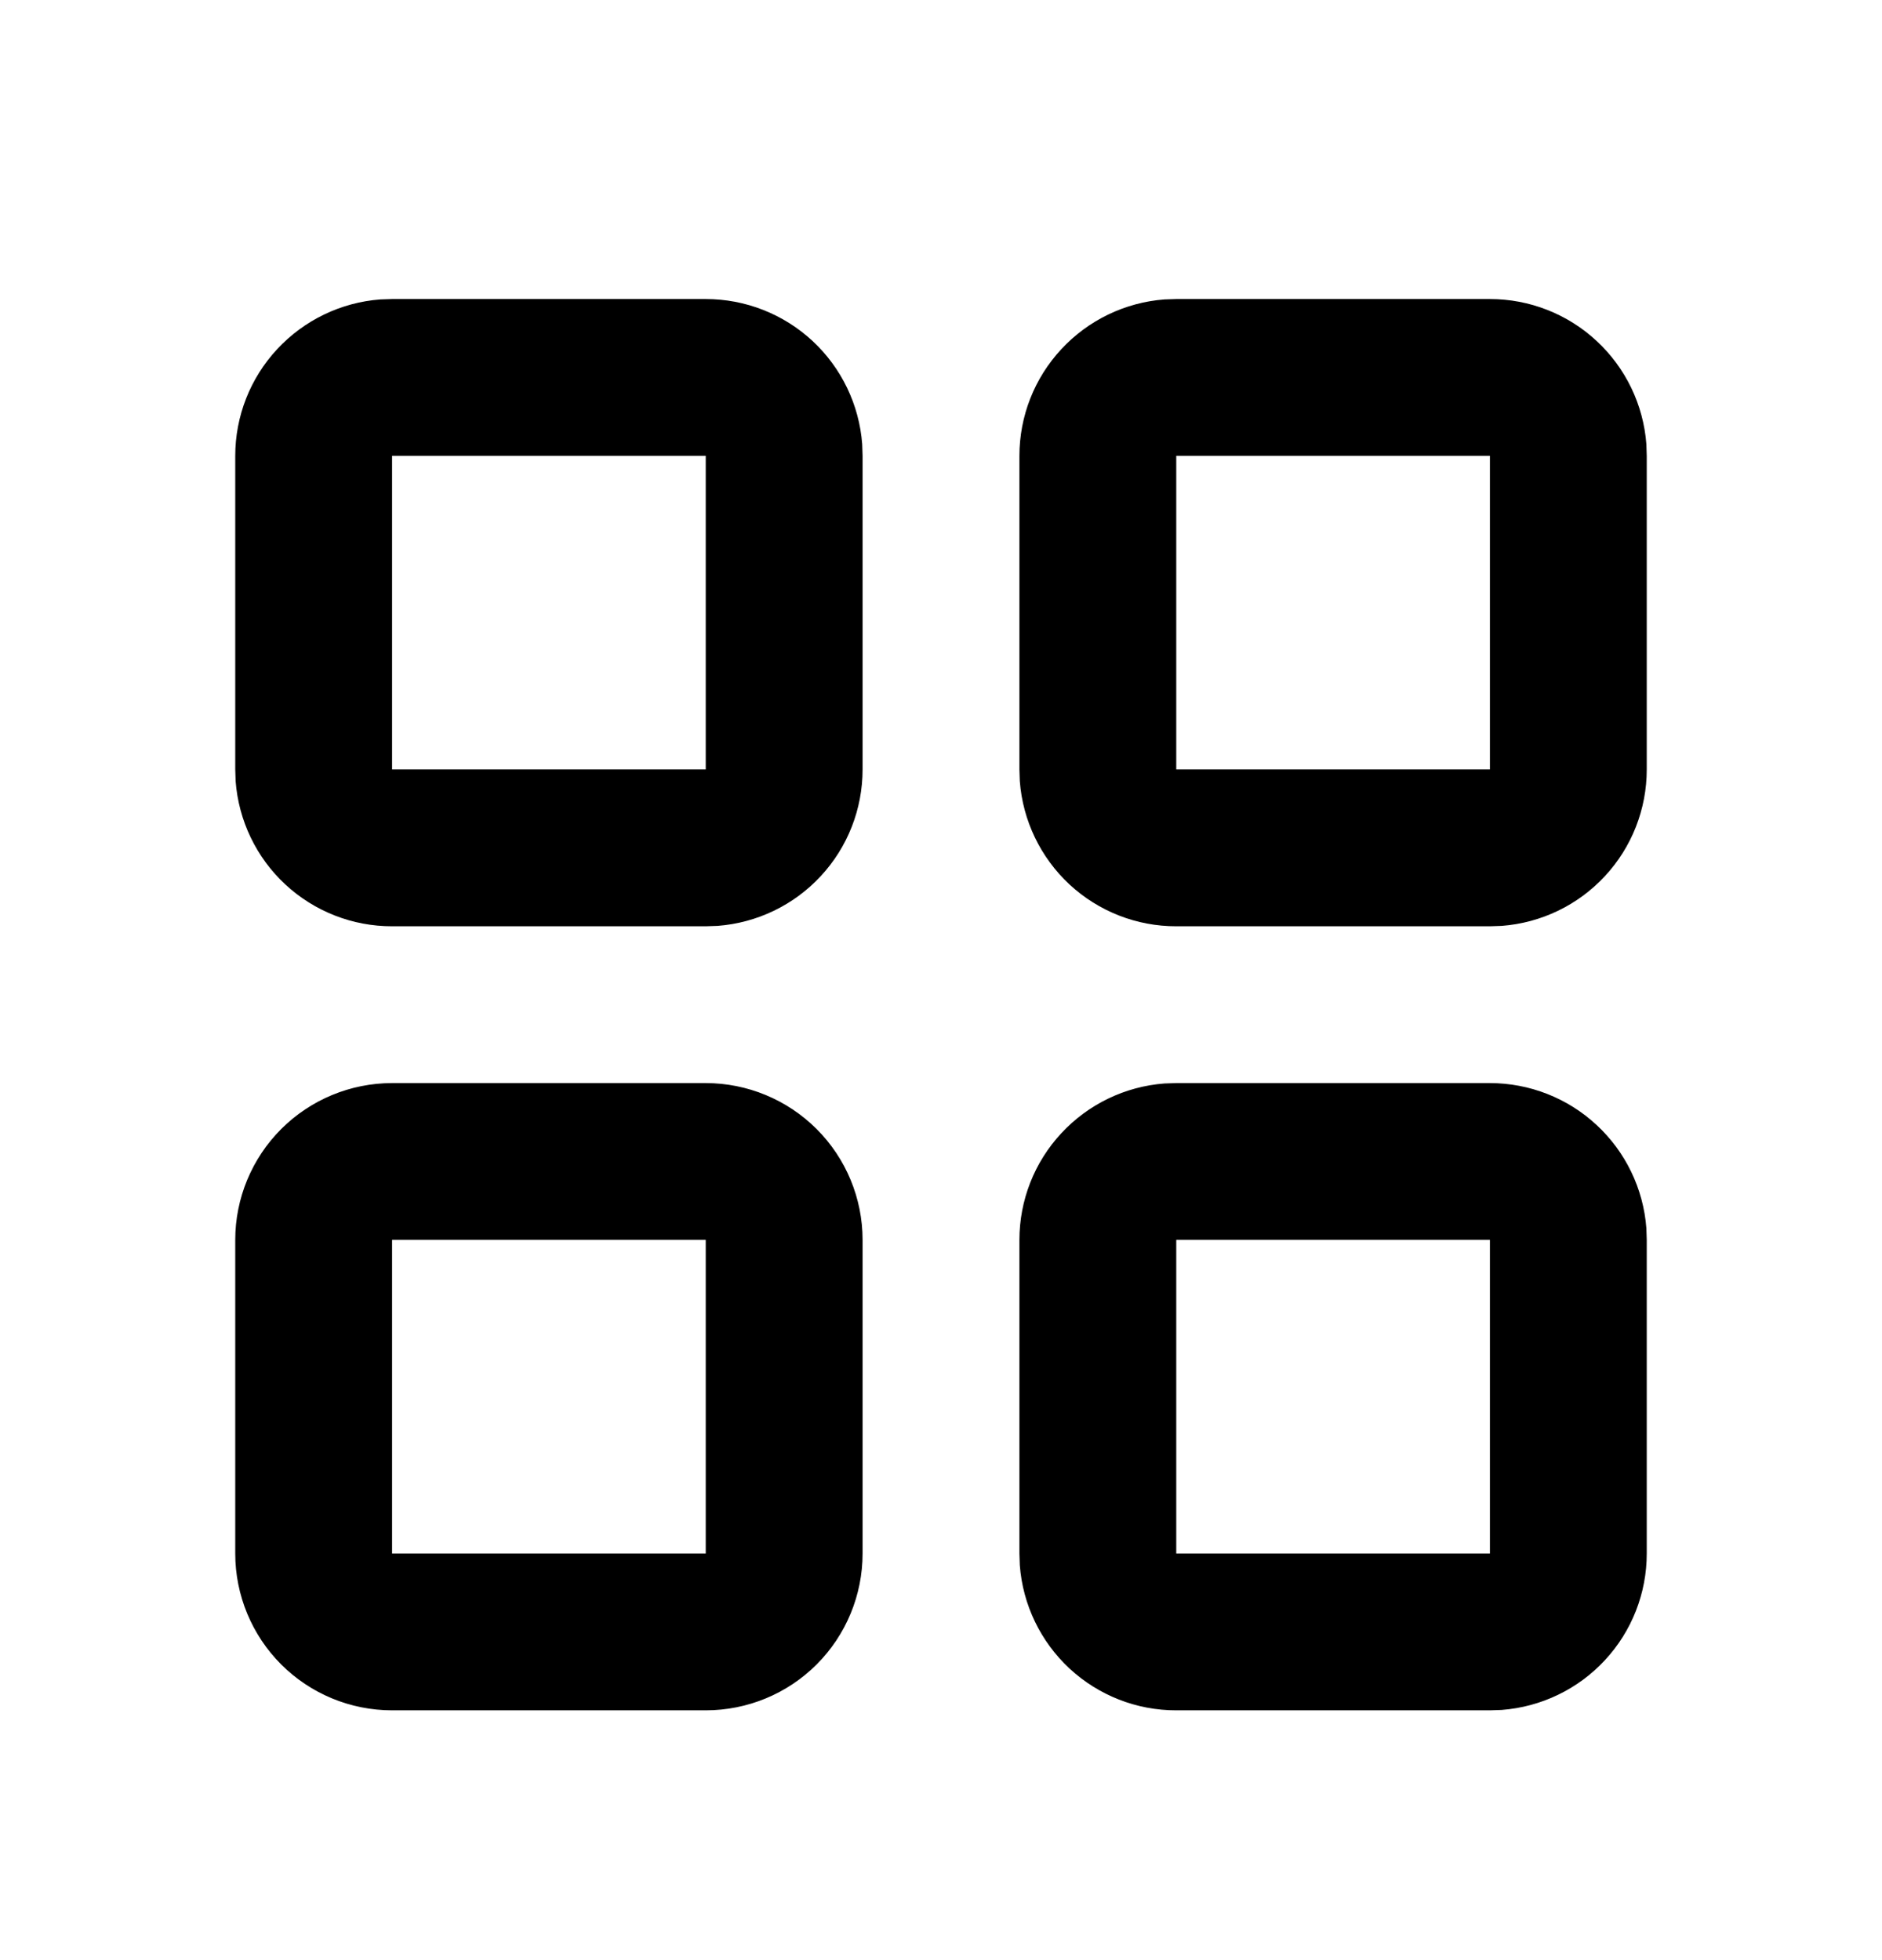 <svg width="24" height="25" viewBox="0 0 24 25" fill="none" xmlns="http://www.w3.org/2000/svg">
<path fill-rule="evenodd" clip-rule="evenodd" d="M9 13.814C9.53 13.814 10.039 14.025 10.414 14.4C10.789 14.775 11 15.284 11 15.814V19.814C11 20.345 10.789 20.854 10.414 21.229C10.039 21.604 9.53 21.814 9 21.814H5C4.47 21.814 3.961 21.604 3.586 21.229C3.211 20.854 3 20.345 3 19.814V15.814C3 15.284 3.211 14.775 3.586 14.4C3.961 14.025 4.47 13.814 5 13.814H9ZM19 13.814C19.505 13.814 19.991 14.005 20.36 14.348C20.73 14.691 20.957 15.161 20.995 15.664L21 15.814V19.814C21 20.319 20.81 20.805 20.466 21.175C20.123 21.545 19.653 21.771 19.15 21.809L19 21.814H15C14.495 21.815 14.009 21.624 13.639 21.281C13.27 20.938 13.043 20.468 13.005 19.964L13 19.814V15.814C13 15.31 13.19 14.824 13.534 14.454C13.877 14.084 14.347 13.857 14.85 13.819L15 13.814H19ZM9 15.814H5V19.814H9V15.814ZM19 15.814H15V19.814H19V15.814ZM19 3.814C19.505 3.814 19.991 4.005 20.36 4.348C20.73 4.691 20.957 5.161 20.995 5.664L21 5.814V9.814C21 10.319 20.81 10.805 20.466 11.175C20.123 11.545 19.653 11.771 19.15 11.809L19 11.814H15C14.495 11.815 14.009 11.624 13.639 11.281C13.27 10.938 13.043 10.467 13.005 9.964L13 9.814V5.814C13 5.31 13.19 4.824 13.534 4.454C13.877 4.084 14.347 3.857 14.85 3.819L15 3.814H19ZM9 3.814C9.505 3.814 9.991 4.005 10.361 4.348C10.73 4.691 10.957 5.161 10.995 5.664L11 5.814V9.814C11 10.319 10.81 10.805 10.466 11.175C10.123 11.545 9.653 11.771 9.15 11.809L9 11.814H5C4.495 11.815 4.009 11.624 3.639 11.281C3.269 10.938 3.043 10.467 3.005 9.964L3 9.814V5.814C3 5.31 3.19 4.824 3.534 4.454C3.877 4.084 4.347 3.857 4.85 3.819L5 3.814H9ZM19 5.814H15V9.814H19V5.814ZM9 5.814H5V9.814H9V5.814Z" fill="currentColor"/>
</svg>
